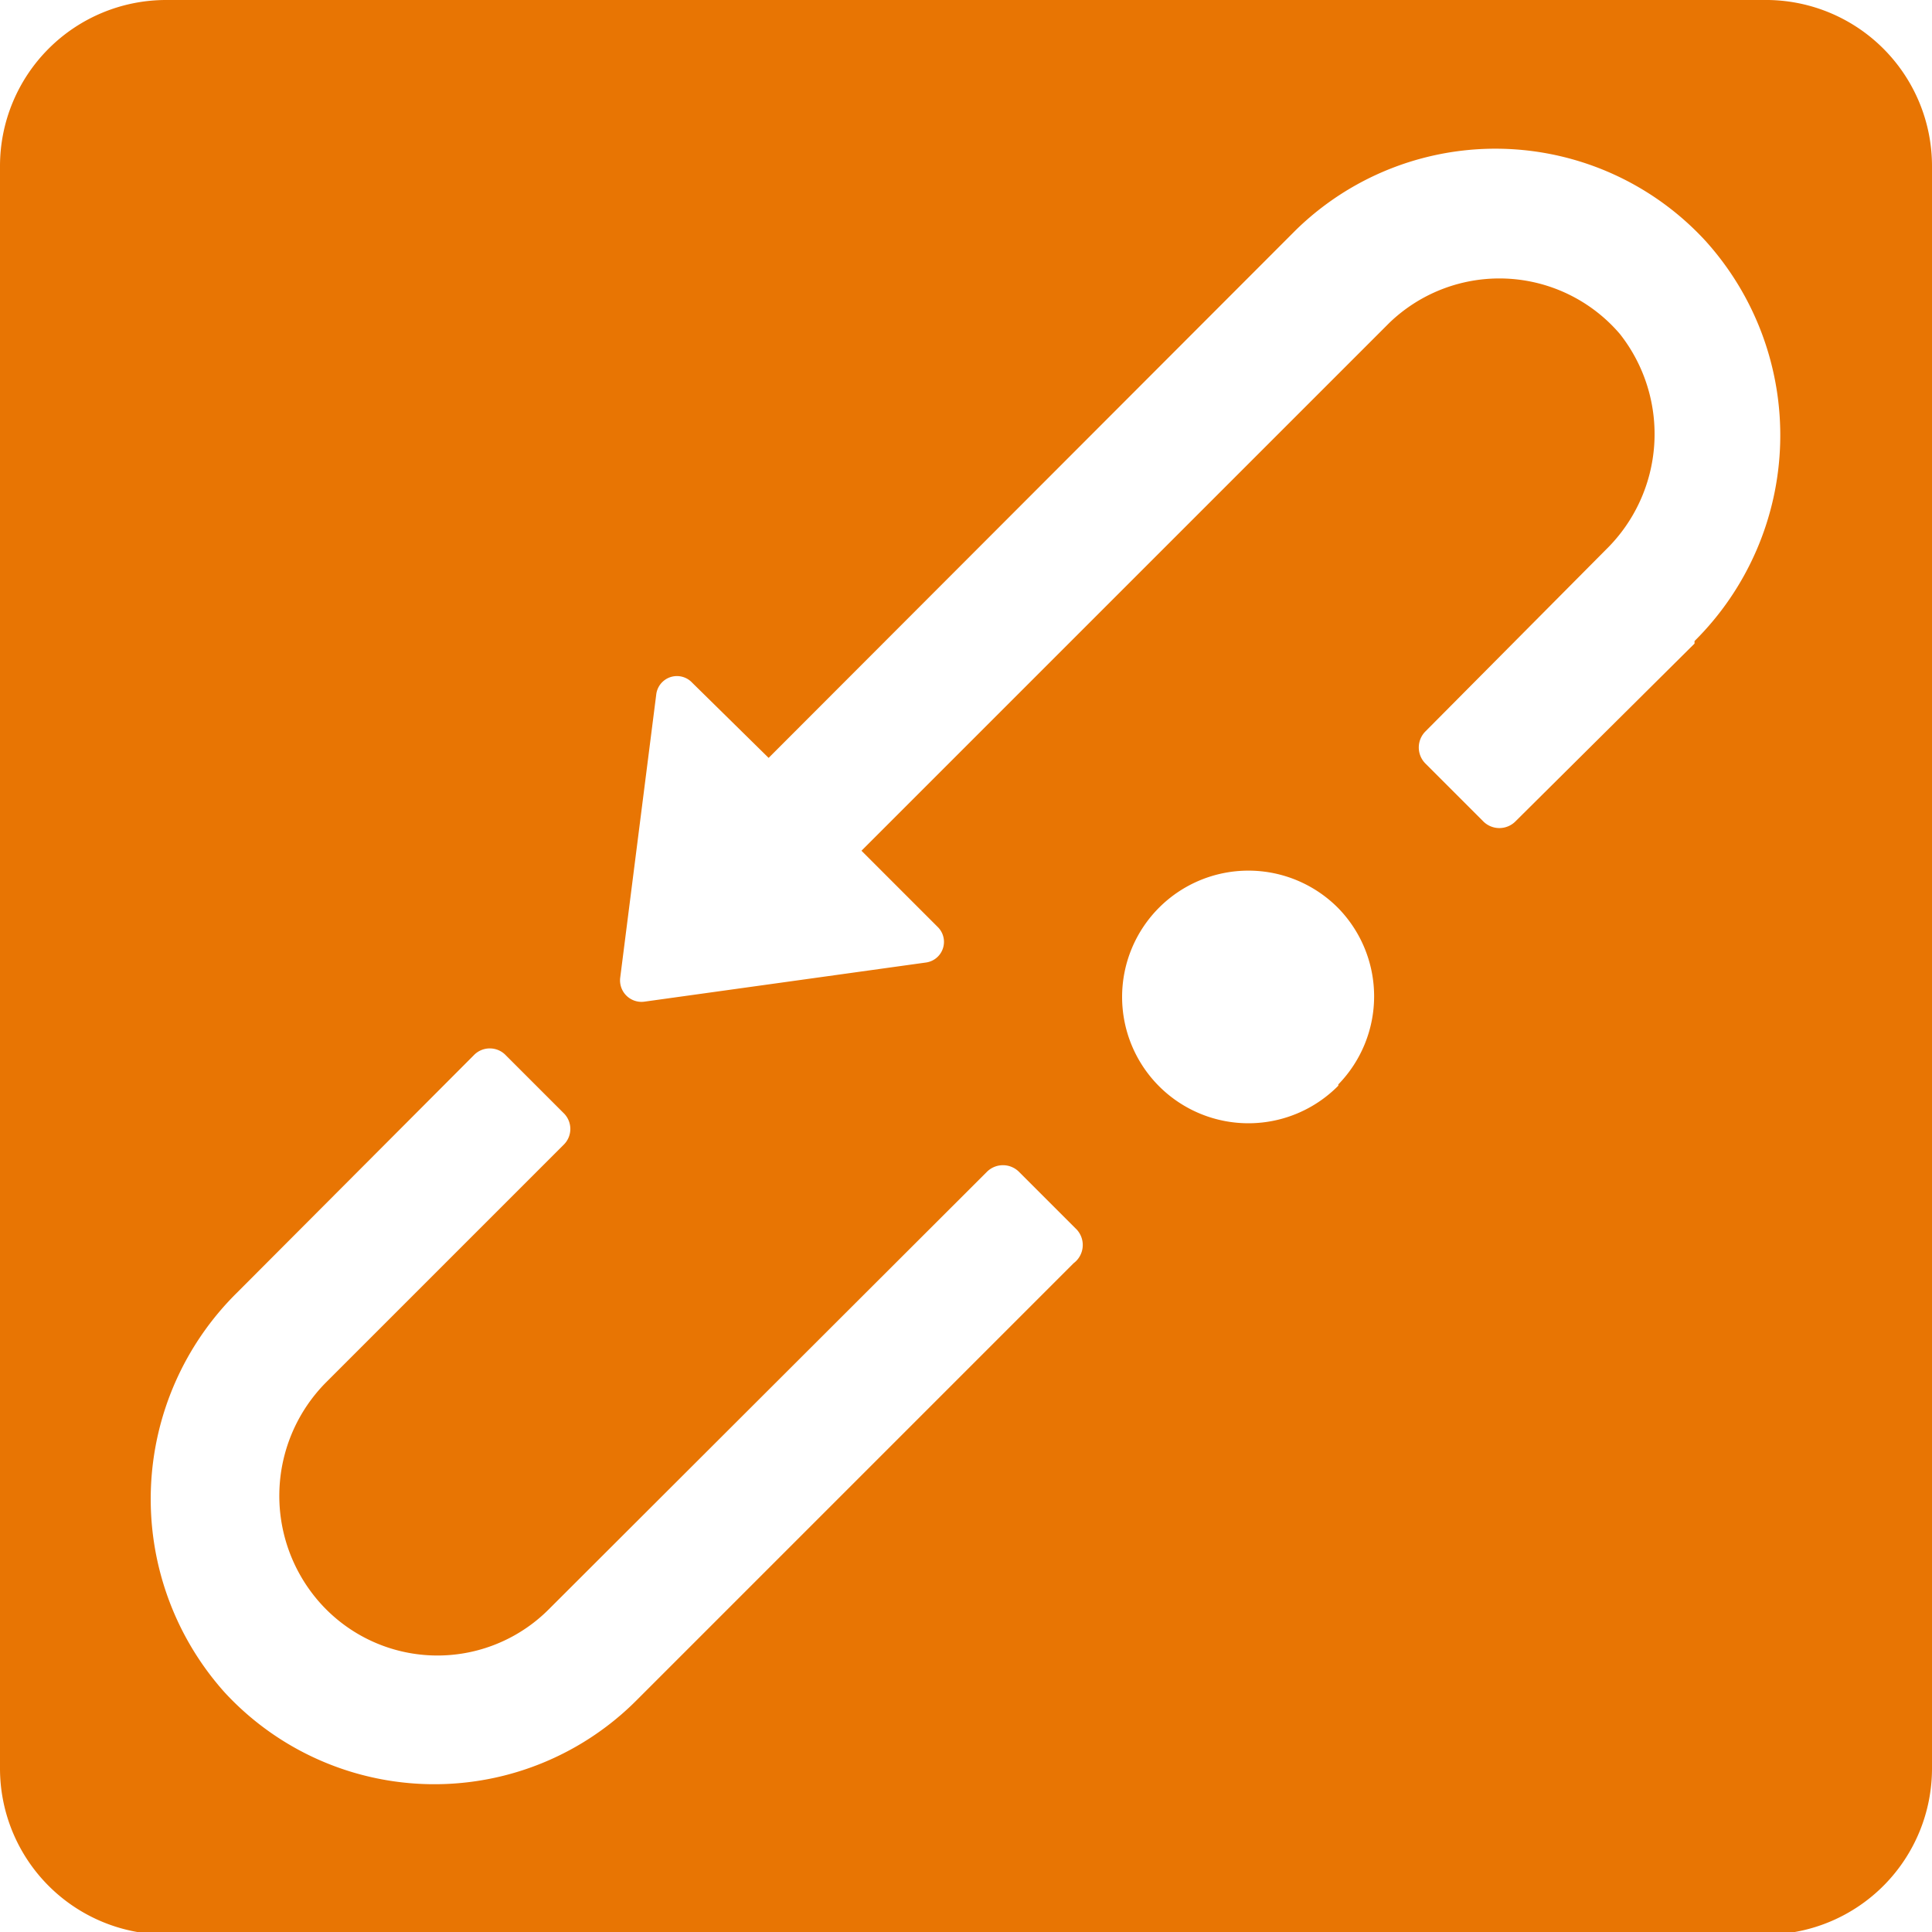 <svg xmlns="http://www.w3.org/2000/svg" viewBox="0 0 30.59 30.59"><defs><style>.cls-1{fill:#e87503;}</style></defs><g id="Layer_2" data-name="Layer 2"><g id="Layer_1-2" data-name="Layer 1"><path class="cls-1" d="M28,0H2.63A2.63,2.63,0,0,0,0,2.63V28a2.63,2.63,0,0,0,2.63,2.63H28A2.63,2.63,0,0,0,30.59,28V2.63A2.63,2.63,0,0,0,28,0ZM17,20l-6.93,6.93a4.52,4.52,0,0,1-6.51-.13,4.59,4.59,0,0,1,.2-6.34L7.5,16.71a.35.35,0,0,1,.51,0l.91.91a.35.35,0,0,1,0,.51L5.16,21.89A2.55,2.55,0,0,0,5,25.3a2.49,2.49,0,0,0,3.69.18l6.93-6.92a.36.36,0,0,1,.52,0l.91.91A.36.36,0,0,1,17,20Zm4.19-2.81a2,2,0,1,1,0-2.81A2,2,0,0,1,21.19,17.17Zm5.64-7L24,13a.36.36,0,0,1-.52,0l-.91-.91a.36.36,0,0,1,0-.51L25.43,8.7a2.56,2.56,0,0,0,.22-3.41A2.51,2.51,0,0,0,22,5.11l-8.36,8.36,1.21,1.21a.33.33,0,0,1-.19.56l-4.46.62a.34.34,0,0,1-.38-.38L10.39,11a.33.33,0,0,1,.57-.19L12.17,12l8.35-8.36A4.52,4.52,0,0,1,27,3.81,4.59,4.59,0,0,1,26.83,10.15Z"/></g></g></svg>